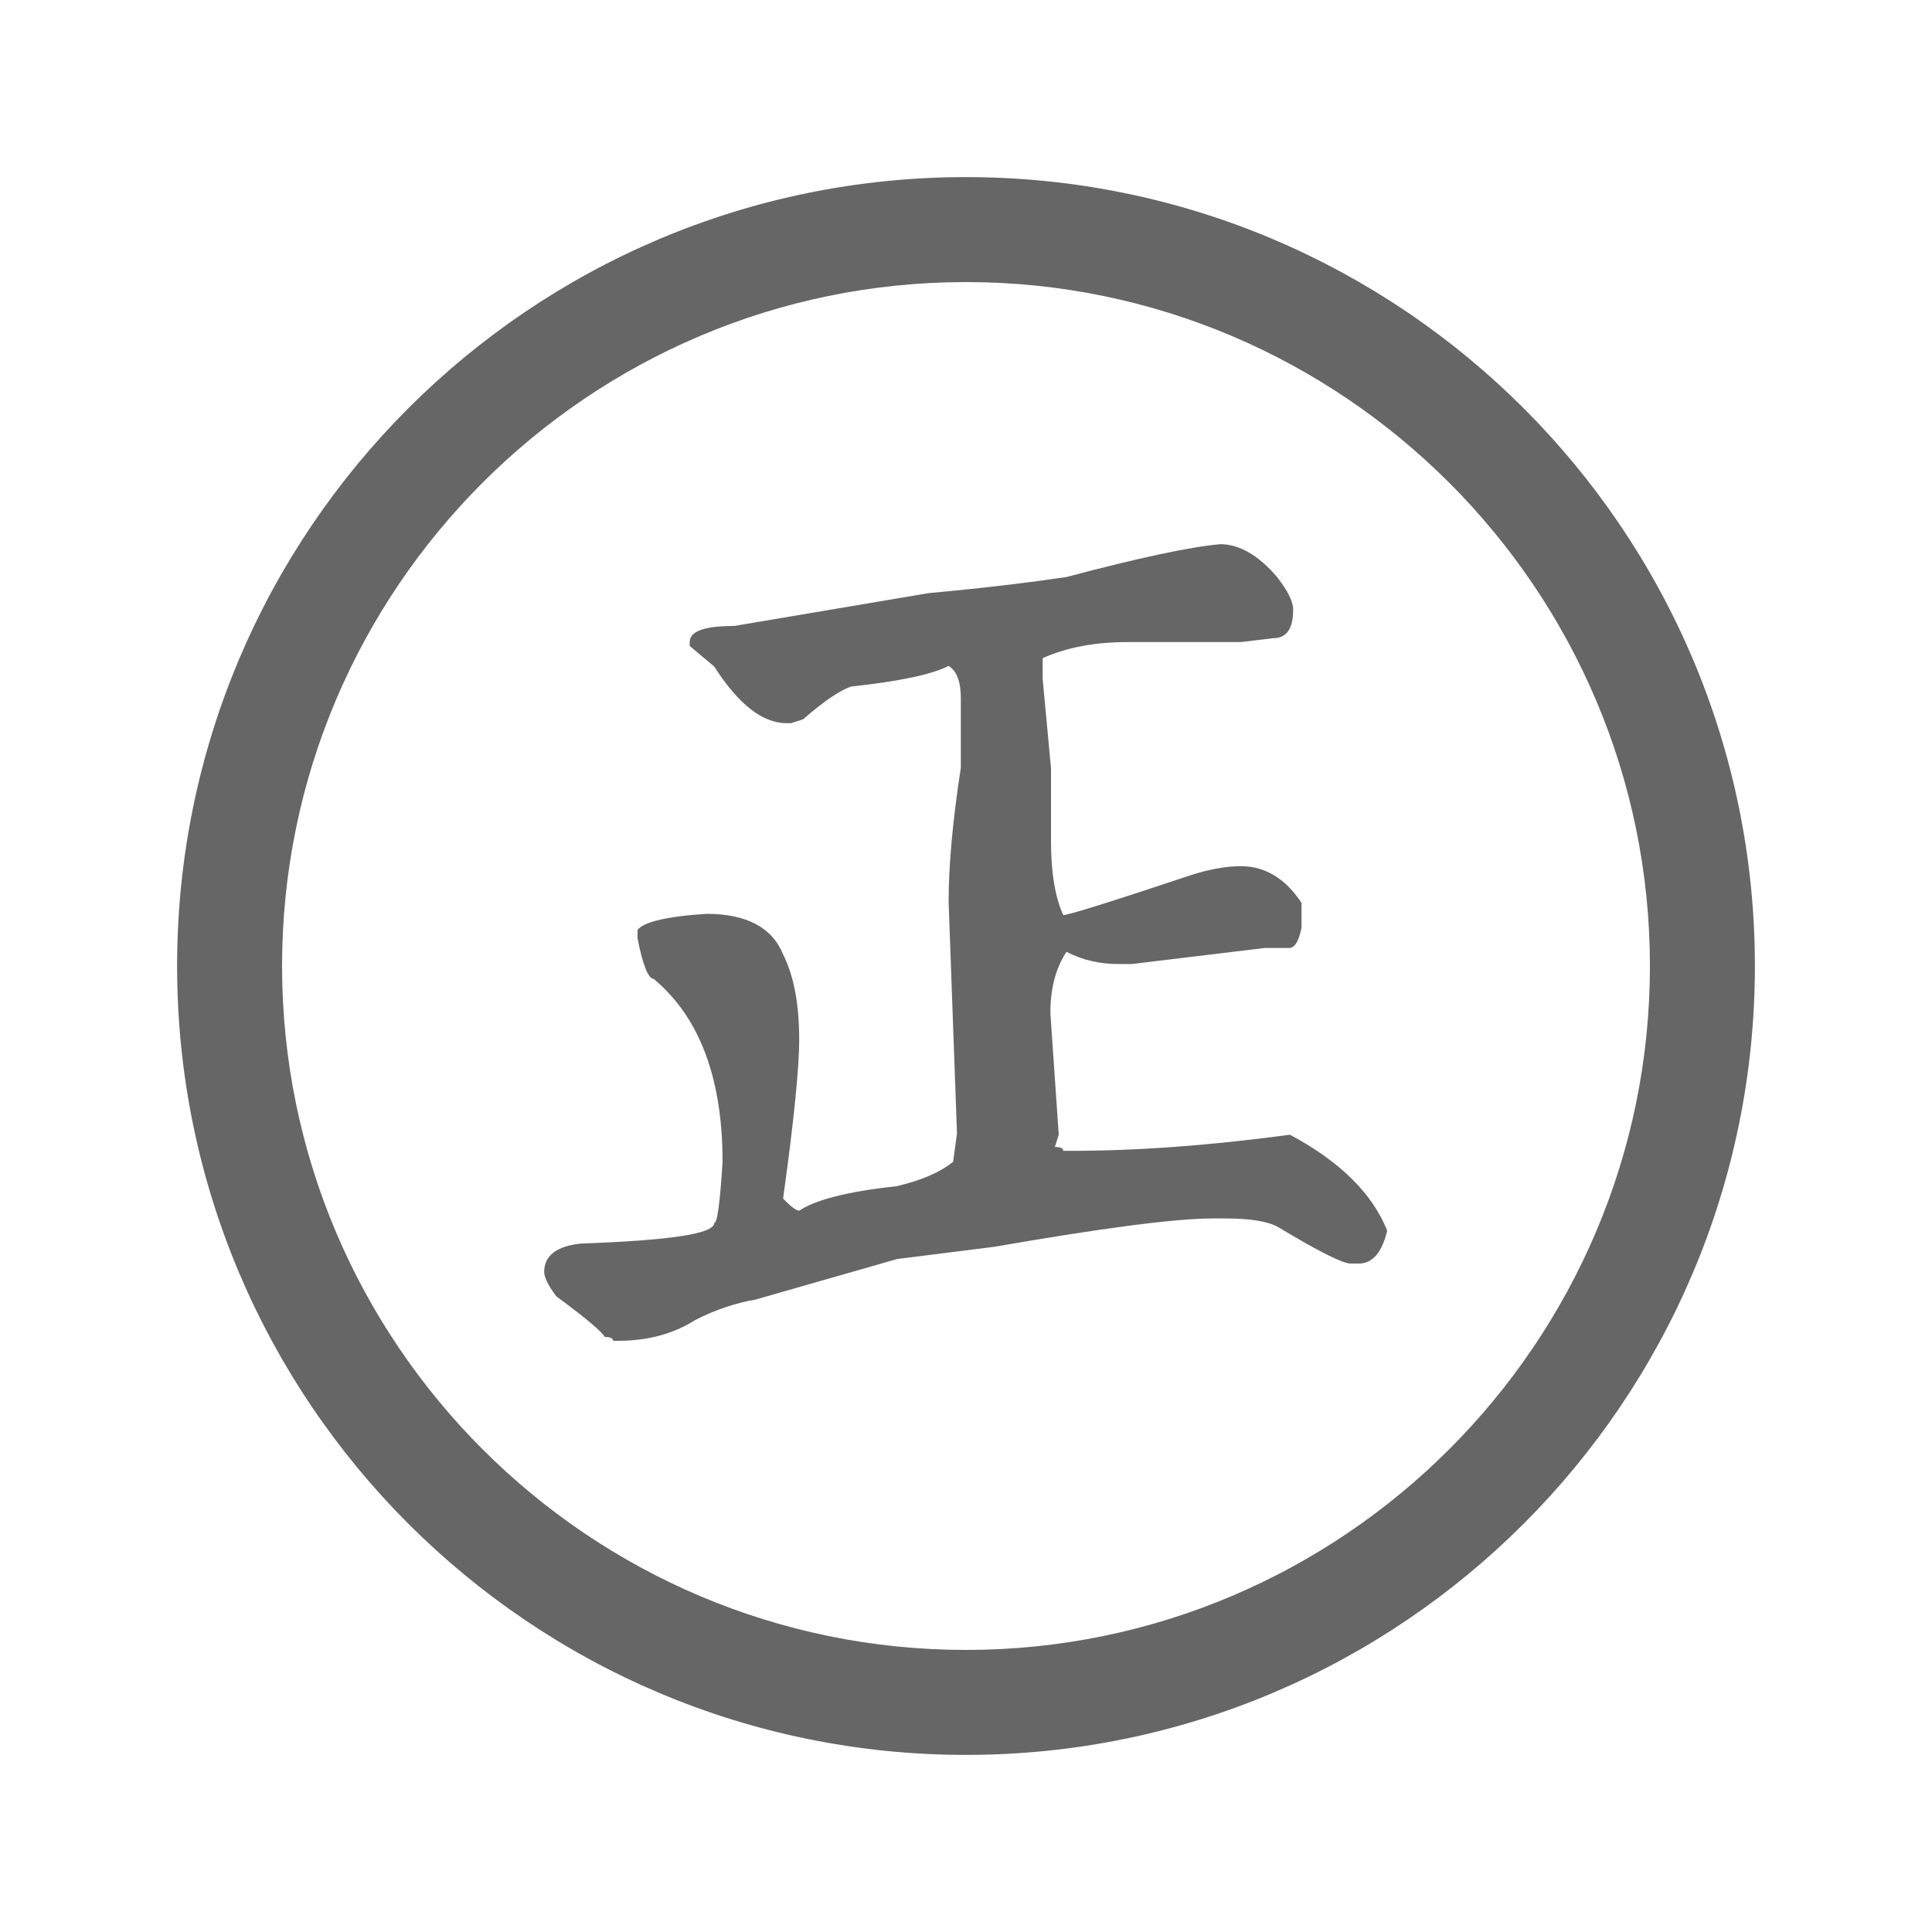 <?xml version="1.0" standalone="no"?><!DOCTYPE svg PUBLIC "-//W3C//DTD SVG 1.1//EN" "http://www.w3.org/Graphics/SVG/1.1/DTD/svg11.dtd"><svg t="1736562732174" class="icon" viewBox="0 0 1024 1024" version="1.1" xmlns="http://www.w3.org/2000/svg" p-id="7904" xmlns:xlink="http://www.w3.org/1999/xlink" width="200" height="200"><path d="M512 93.867C281.259 93.867 93.867 281.259 93.867 512S281.259 930.133 512 930.133 930.133 742.741 930.133 512 742.741 93.867 512 93.867z m0 780.629c-199.68 0-362.496-162.475-362.496-362.496S312.32 149.504 512 149.504 874.496 312.32 874.496 512 711.68 874.496 512 874.496z" fill="#666666" p-id="7905"></path><path d="M683.691 601.429c-43.008 5.803-81.579 8.533-115.712 8.533h-4.437c0-1.365-1.365-2.048-4.437-2.048l2.048-6.485-4.437-64.512c0-12.971 2.731-23.552 8.533-32.427 8.533 4.437 17.749 6.485 27.989 6.485h6.485l70.656-8.533h12.971c2.731 0 5.12-3.413 6.485-10.923v-12.971c-8.533-12.971-19.456-19.456-32.085-19.456-7.168 0-15.701 1.365-25.6 4.437-43.008 14.336-65.877 21.504-68.608 21.504-4.437-9.899-6.485-22.869-6.485-38.912v-38.912l-4.437-47.445v-10.923c12.971-5.803 27.989-8.533 45.056-8.533h60.075l17.067-2.048c7.168 0 10.581-5.12 10.581-15.019 0-4.437-2.731-9.899-8.533-17.408-9.899-11.605-20.139-17.408-30.037-17.408-15.701 1.365-43.008 7.168-81.579 17.408-18.432 2.731-43.008 5.803-73.045 8.533L389.12 331.776c-15.701 0-23.552 2.731-23.552 8.533v2.048l12.971 10.923c12.971 20.139 25.6 30.037 38.571 30.037h2.048l6.485-2.048c11.264-9.899 20.139-15.701 25.6-17.408 25.6-2.731 43.008-6.485 51.541-10.923 4.437 2.731 6.485 8.533 6.485 17.408v36.523c-4.437 28.672-6.485 52.565-6.485 70.997l4.437 122.88-2.048 15.019c-7.168 5.803-17.067 9.899-30.037 12.971-25.6 2.731-43.008 7.168-51.541 12.971-1.365 0-4.437-2.048-8.533-6.485 5.803-41.643 8.533-69.632 8.533-83.968 0-18.773-2.731-33.792-8.533-45.397-5.803-14.336-19.456-21.504-40.619-21.504-21.504 1.365-33.451 4.437-36.523 8.533v4.437c2.731 14.336 5.803 21.504 8.533 21.504 24.235 20.139 36.523 52.565 36.523 96.939-1.365 21.504-2.731 32.427-4.437 32.427 0 5.803-23.552 9.216-70.656 10.923-12.971 1.365-19.456 6.485-19.456 15.019 0 2.731 2.048 7.168 6.485 12.971 15.701 11.605 24.235 18.773 25.6 21.504 2.731 0 4.437 0.683 4.437 2.048h2.731c15.701 0 29.355-3.755 40.619-10.923 11.264-5.803 22.187-9.216 32.085-10.923l75.093-21.504 51.541-6.485c57.003-9.899 95.915-15.019 115.712-15.019h6.485c12.971 0 22.187 1.365 27.989 4.437 21.504 12.971 34.475 19.456 38.571 19.456h4.437c7.168 0 12.288-5.803 15.019-17.408-7.509-19.115-24.576-36.523-51.541-50.859z" fill="#666666" p-id="7906"></path></svg>